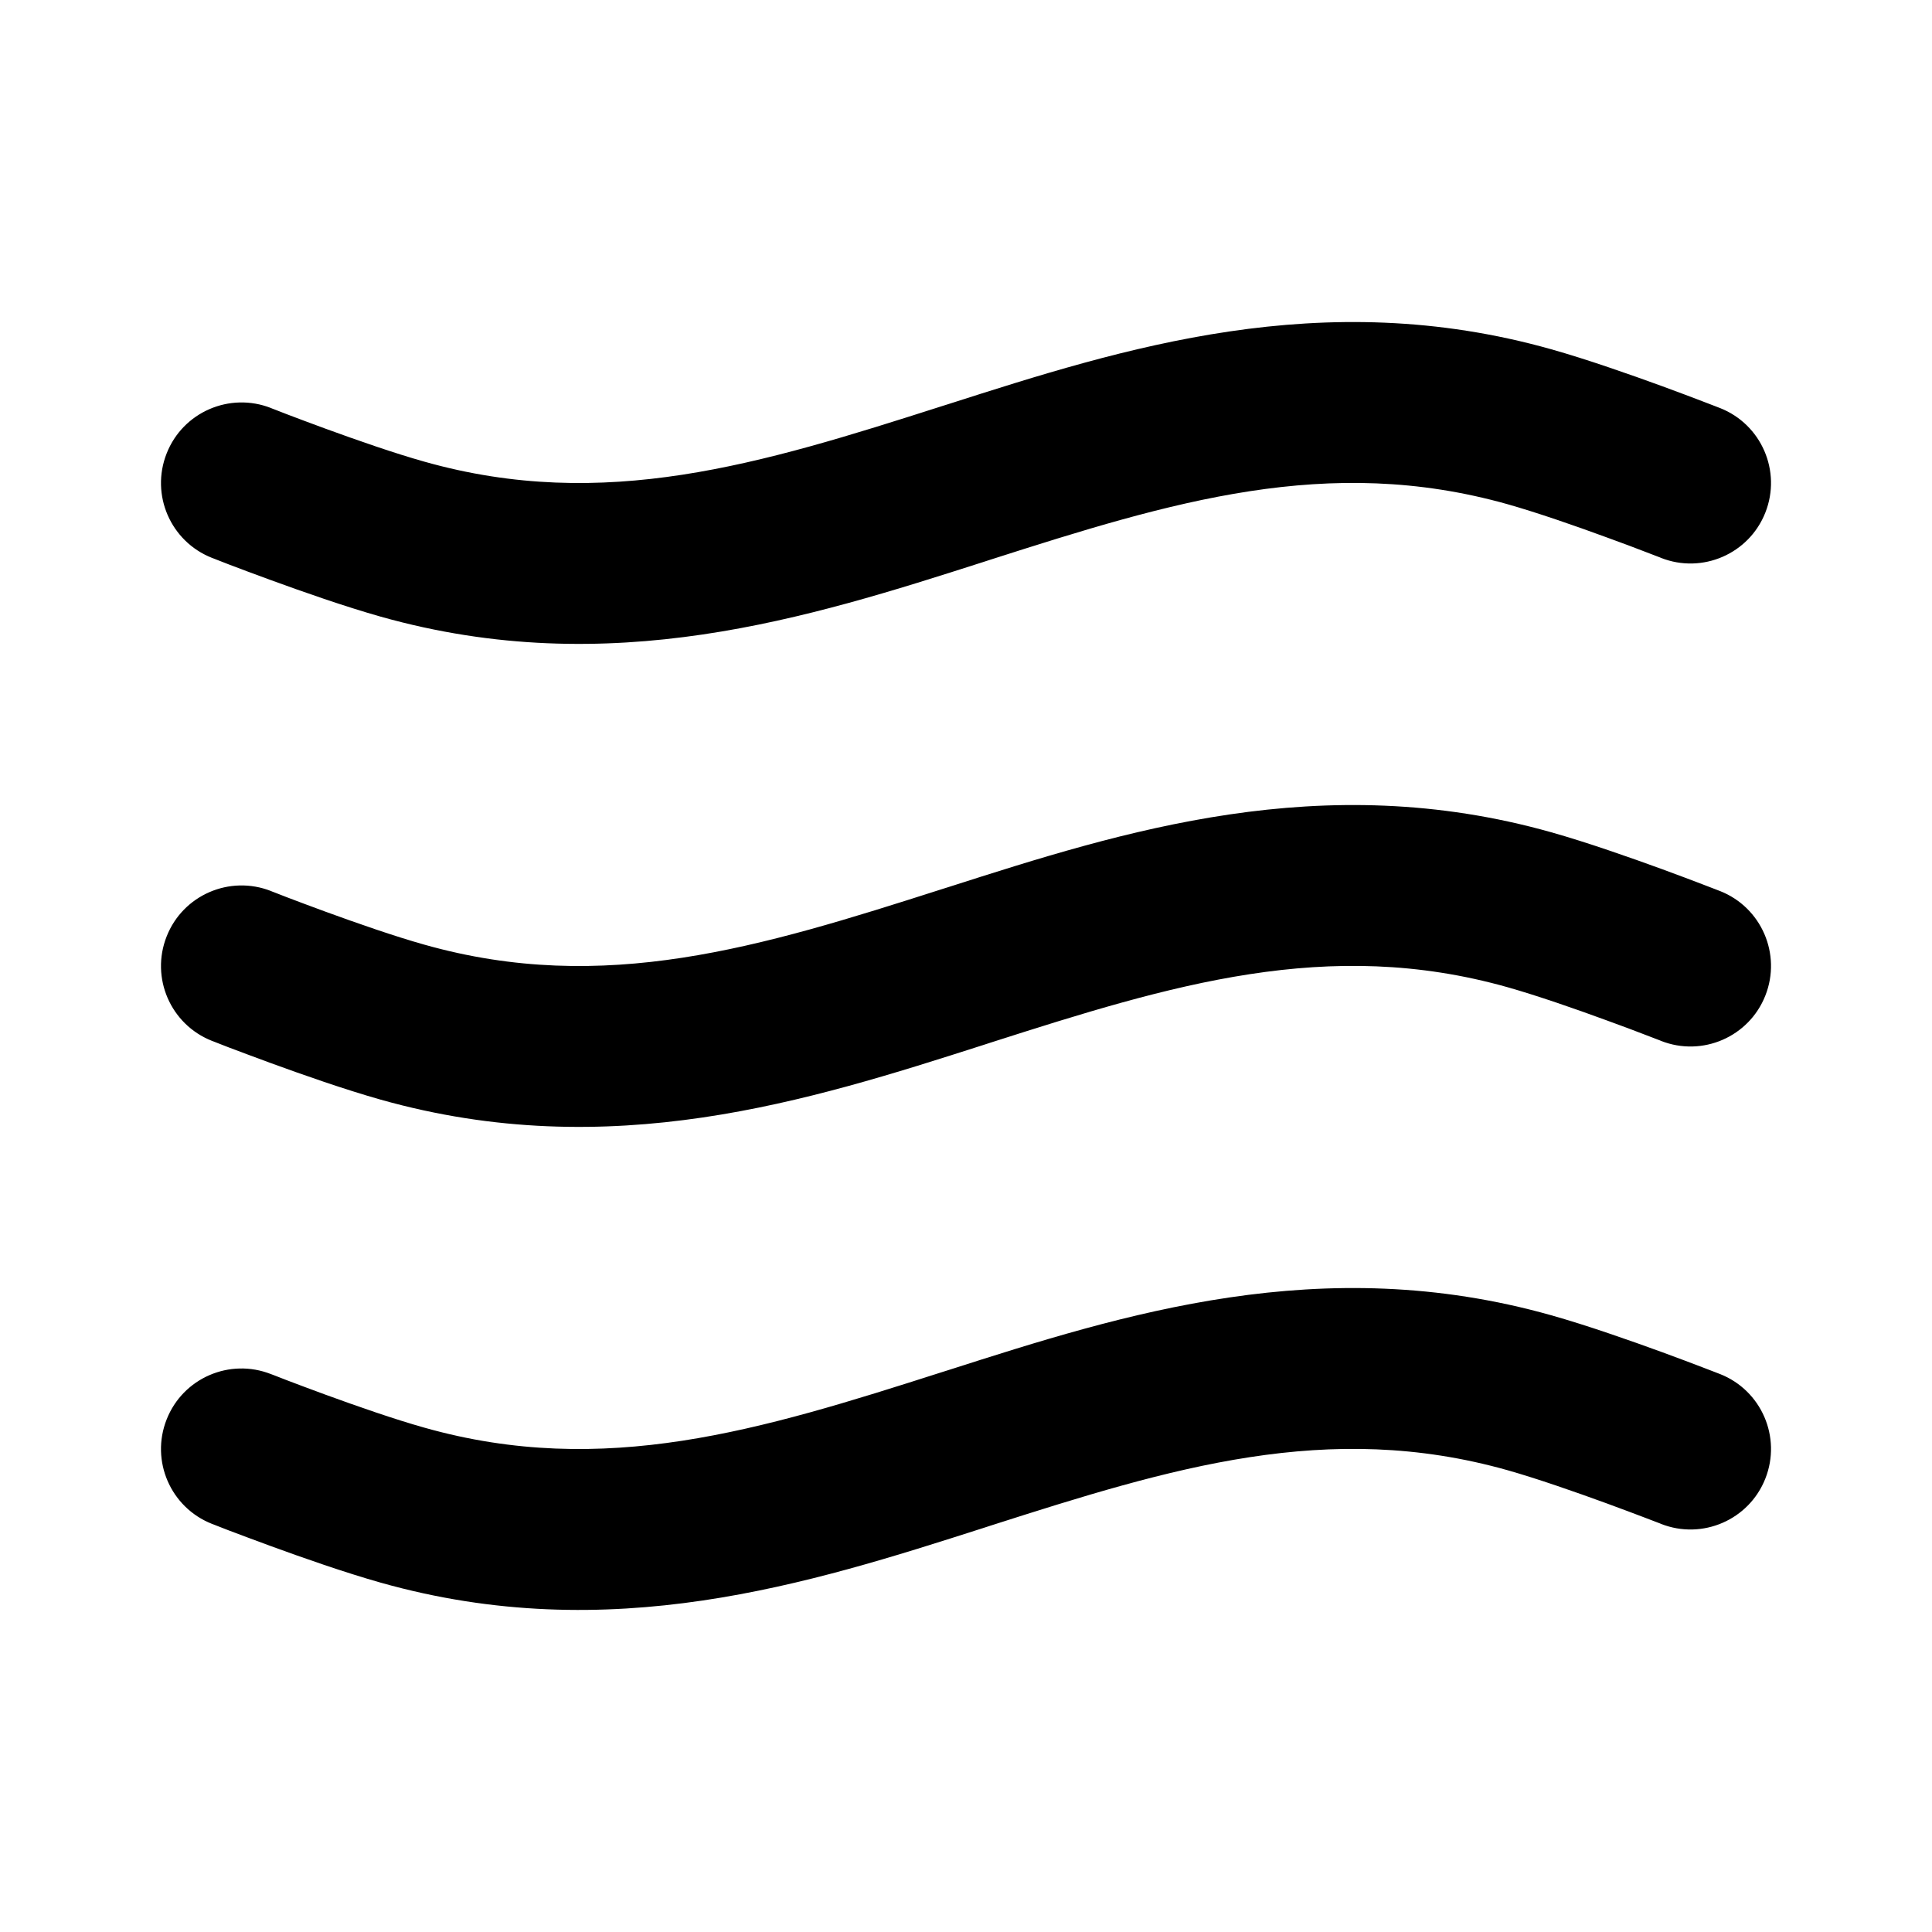 <svg xmlns="http://www.w3.org/2000/svg" viewBox="0 0 24 24"><title>wind 01</title><g fill="none" class="nc-icon-wrapper"><path fill-rule="evenodd" clip-rule="evenodd" d="M12.219 12.98C10.05 13.674 7.579 14.464 4.728 13.66C4.286 13.535 3.757 13.35 3.353 13.202C3.148 13.127 2.969 13.059 2.841 13.011C2.777 12.986 2.726 12.966 2.69 12.952L2.649 12.936L2.633 12.93C2.633 12.93 2.633 12.93 2.99 12.025L2.633 12.93C2.119 12.727 1.867 12.147 2.07 11.633C2.272 11.119 2.853 10.867 3.367 11.069V11.069L3 11.999C3.367 11.069 3.367 11.069 3.367 11.069L3.378 11.074L3.415 11.088C3.448 11.101 3.496 11.12 3.556 11.143C3.677 11.189 3.846 11.253 4.04 11.324C4.434 11.468 4.905 11.632 5.272 11.735C7.503 12.365 9.445 11.767 11.695 11.047C11.724 11.038 11.752 11.029 11.781 11.02C13.95 10.326 16.421 9.535 19.271 10.339C19.714 10.464 20.244 10.65 20.647 10.797C20.852 10.872 21.031 10.94 21.159 10.989C21.223 11.014 21.274 11.033 21.31 11.047L21.351 11.063L21.367 11.069C21.367 11.069 21.367 11.069 21 12L21.367 11.069C21.881 11.272 22.133 11.853 21.93 12.367C21.728 12.88 21.147 13.133 20.633 12.93L20.622 12.925L20.585 12.911C20.552 12.898 20.504 12.88 20.444 12.857C20.323 12.81 20.154 12.746 19.96 12.676C19.566 12.531 19.095 12.368 18.729 12.264C16.497 11.634 14.555 12.232 12.305 12.952C12.276 12.961 12.248 12.97 12.219 12.98Z" fill="currentColor"></path><path fill-rule="evenodd" clip-rule="evenodd" d="M12.219 18.98C10.05 19.674 7.579 20.465 4.728 19.66C4.286 19.535 3.757 19.35 3.353 19.202C3.148 19.127 2.969 19.059 2.841 19.011C2.777 18.986 2.726 18.966 2.69 18.952L2.649 18.936L2.633 18.93C2.633 18.93 2.633 18.93 2.99 18.025L2.633 18.93C2.119 18.727 1.867 18.147 2.07 17.633C2.272 17.119 2.853 16.867 3.367 17.07V17.07L3 17.999C3.367 17.07 3.367 17.07 3.367 17.07L3.378 17.074L3.415 17.088C3.448 17.101 3.496 17.12 3.556 17.143C3.677 17.189 3.846 17.253 4.04 17.324C4.434 17.468 4.905 17.632 5.272 17.735C7.503 18.365 9.445 17.767 11.695 17.047C11.724 17.038 11.752 17.029 11.781 17.02C13.95 16.326 16.421 15.535 19.271 16.339C19.714 16.464 20.244 16.65 20.647 16.797C20.852 16.872 21.031 16.94 21.159 16.989C21.223 17.014 21.274 17.033 21.31 17.047L21.351 17.063L21.367 17.069C21.367 17.069 21.367 17.07 21 18L21.367 17.069C21.881 17.272 22.133 17.853 21.93 18.367C21.728 18.88 21.147 19.133 20.633 18.93L20.622 18.925L20.585 18.911C20.552 18.898 20.504 18.88 20.444 18.857C20.323 18.811 20.154 18.747 19.96 18.676C19.566 18.532 19.095 18.368 18.729 18.264C16.497 17.634 14.555 18.232 12.305 18.952C12.276 18.961 12.248 18.97 12.219 18.98Z" fill="currentColor"></path><path fill-rule="evenodd" clip-rule="evenodd" d="M12.219 6.98C10.05 7.674 7.579 8.464 4.728 7.66C4.286 7.535 3.757 7.35 3.353 7.202C3.148 7.127 2.969 7.06 2.841 7.011C2.777 6.986 2.726 6.966 2.69 6.952L2.649 6.936L2.633 6.93C2.633 6.93 2.633 6.93 2.99 6.025L2.633 6.93C2.119 6.727 1.867 6.147 2.07 5.633C2.272 5.119 2.853 4.867 3.367 5.069V5.069L3 5.999C3.367 5.07 3.367 5.069 3.367 5.069L3.378 5.074L3.415 5.088C3.448 5.101 3.496 5.12 3.556 5.143C3.677 5.189 3.846 5.253 4.04 5.324C4.434 5.468 4.905 5.632 5.272 5.735C7.503 6.365 9.445 5.767 11.695 5.047C11.724 5.038 11.752 5.029 11.781 5.02C13.95 4.326 16.421 3.535 19.271 4.339C19.714 4.464 20.244 4.65 20.647 4.797C20.852 4.872 21.031 4.94 21.159 4.989C21.223 5.013 21.274 5.033 21.31 5.047L21.351 5.063L21.367 5.069C21.367 5.069 21.367 5.07 21 6L21.367 5.069C21.881 5.272 22.133 5.853 21.93 6.367C21.728 6.88 21.147 7.133 20.633 6.93L20.622 6.925L20.585 6.911C20.552 6.898 20.504 6.88 20.444 6.857C20.323 6.81 20.154 6.746 19.96 6.676C19.566 6.531 19.095 6.368 18.729 6.264C16.497 5.635 14.555 6.232 12.305 6.952C12.276 6.961 12.248 6.97 12.219 6.98Z" fill="currentColor"></path></g></svg>